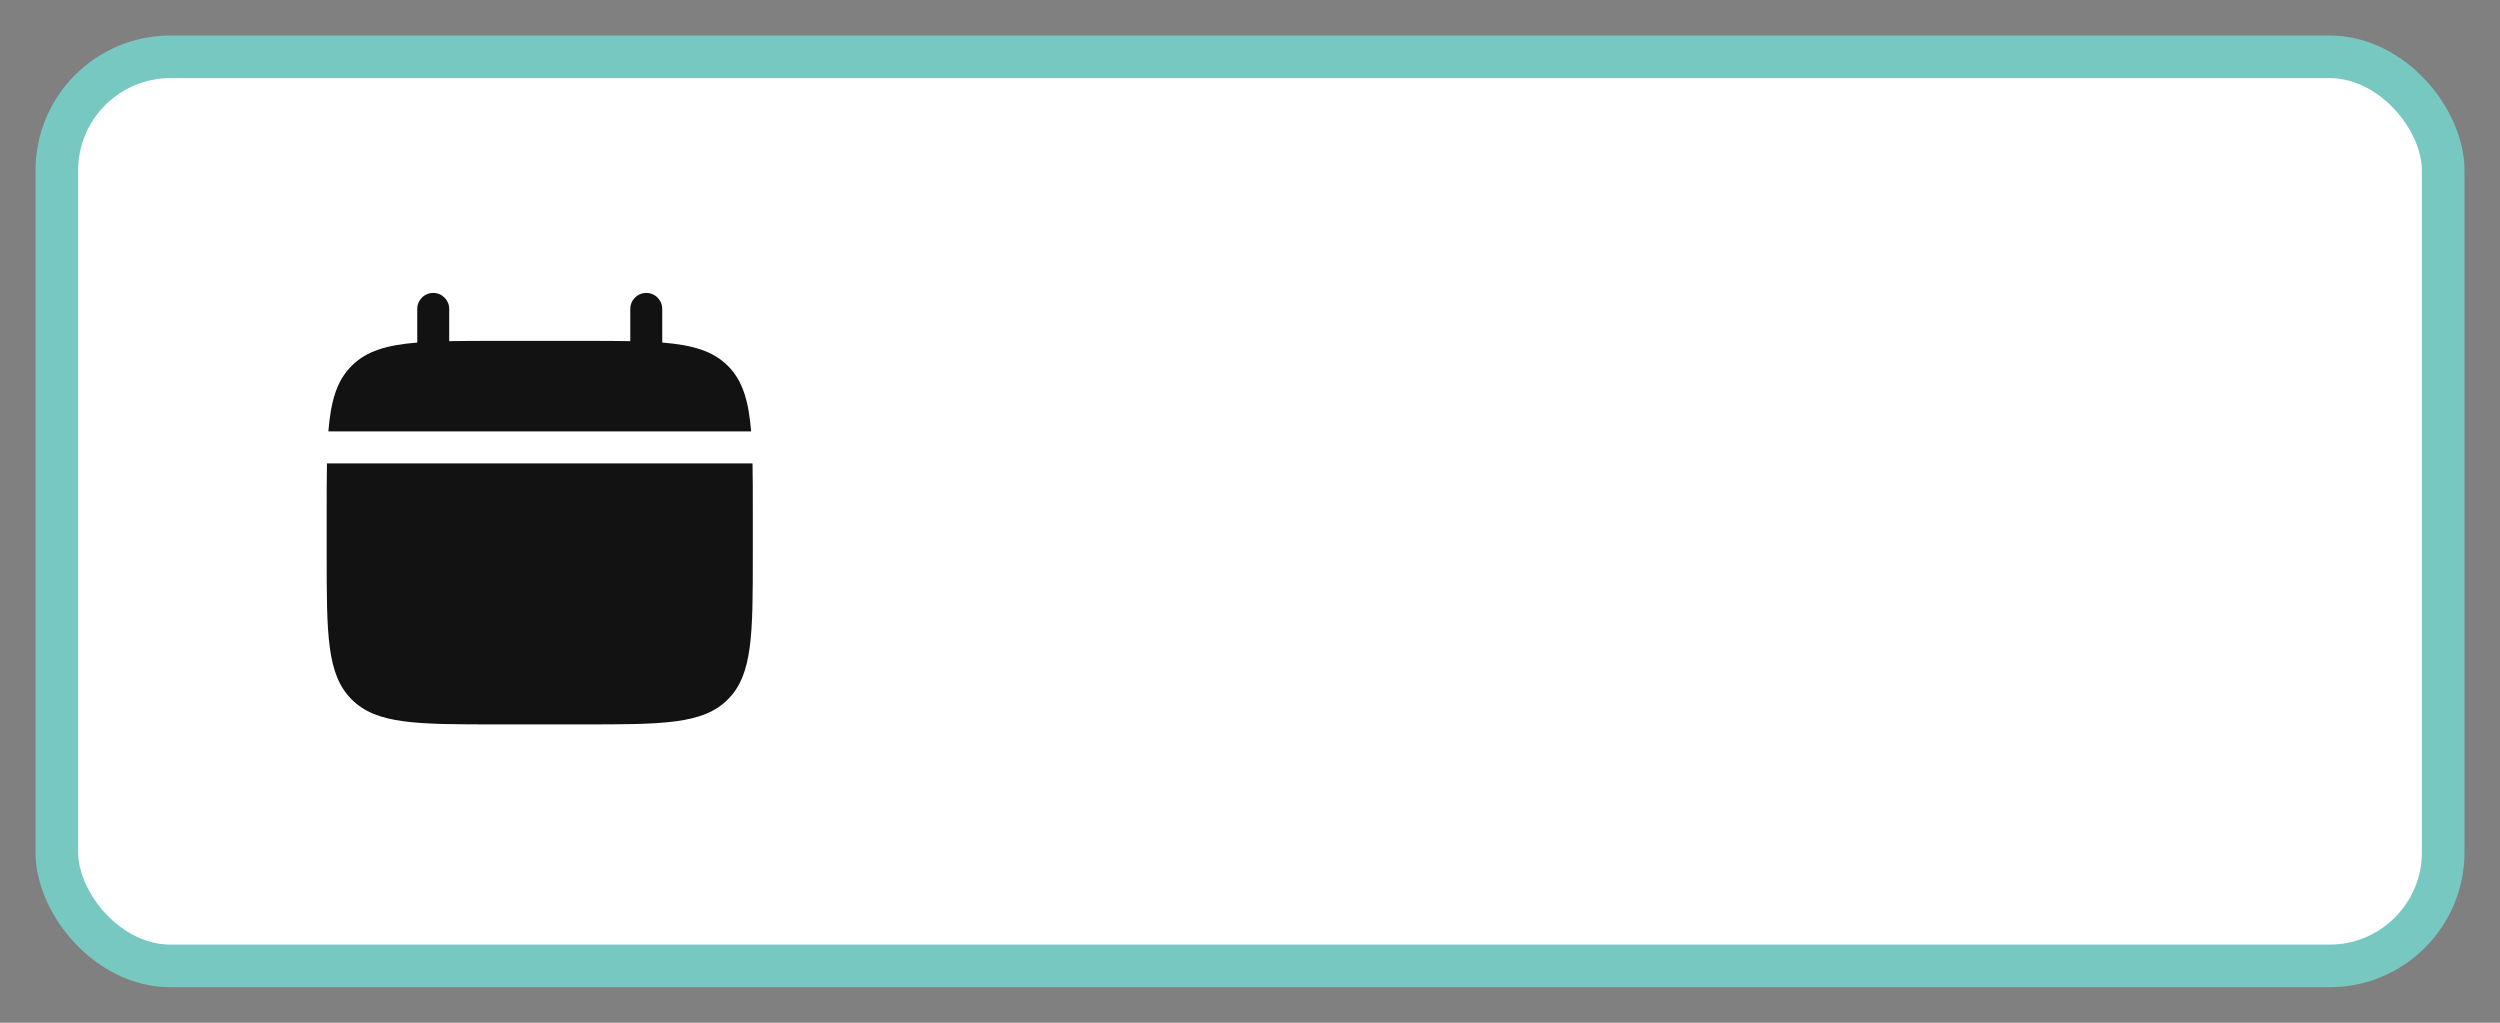 <svg width="88" height="36" viewBox="0 0 88 36" fill="none" xmlns="http://www.w3.org/2000/svg">
<rect x="0" y="0" width="88" height="36" fill="#808080" stroke="none"/>
<rect x="2" y="2" width="84" height="32" rx="4" fill="white"/>
<rect x="2" y="2" width="84" height="32" rx="4" stroke="#78C8C2" stroke-width="1.5"/>
<path d="M26.499 19.499V17.999C26.499 17.369 26.499 16.81 26.489 16.311H11.509C11.499 16.81 11.499 17.369 11.499 17.999V19.499C11.499 22.327 11.499 23.741 12.378 24.62C13.256 25.499 14.671 25.499 17.499 25.499H20.499C23.327 25.499 24.742 25.499 25.62 24.62C26.499 23.741 26.499 22.327 26.499 19.499Z" fill="#121212"/>
<path d="M15.812 10.874C15.812 10.563 15.56 10.311 15.249 10.311C14.938 10.311 14.687 10.563 14.687 10.874V12.058C13.607 12.145 12.898 12.357 12.378 12.877C11.857 13.398 11.645 14.107 11.559 15.186H26.44C26.353 14.107 26.141 13.398 25.62 12.877C25.1 12.357 24.391 12.145 23.311 12.058V10.874C23.311 10.563 23.06 10.311 22.749 10.311C22.438 10.311 22.186 10.563 22.186 10.874V12.008C21.688 11.999 21.128 11.999 20.499 11.999H17.499C16.87 11.999 16.311 11.999 15.812 12.008V10.874Z" fill="#121212"/>
</svg>
